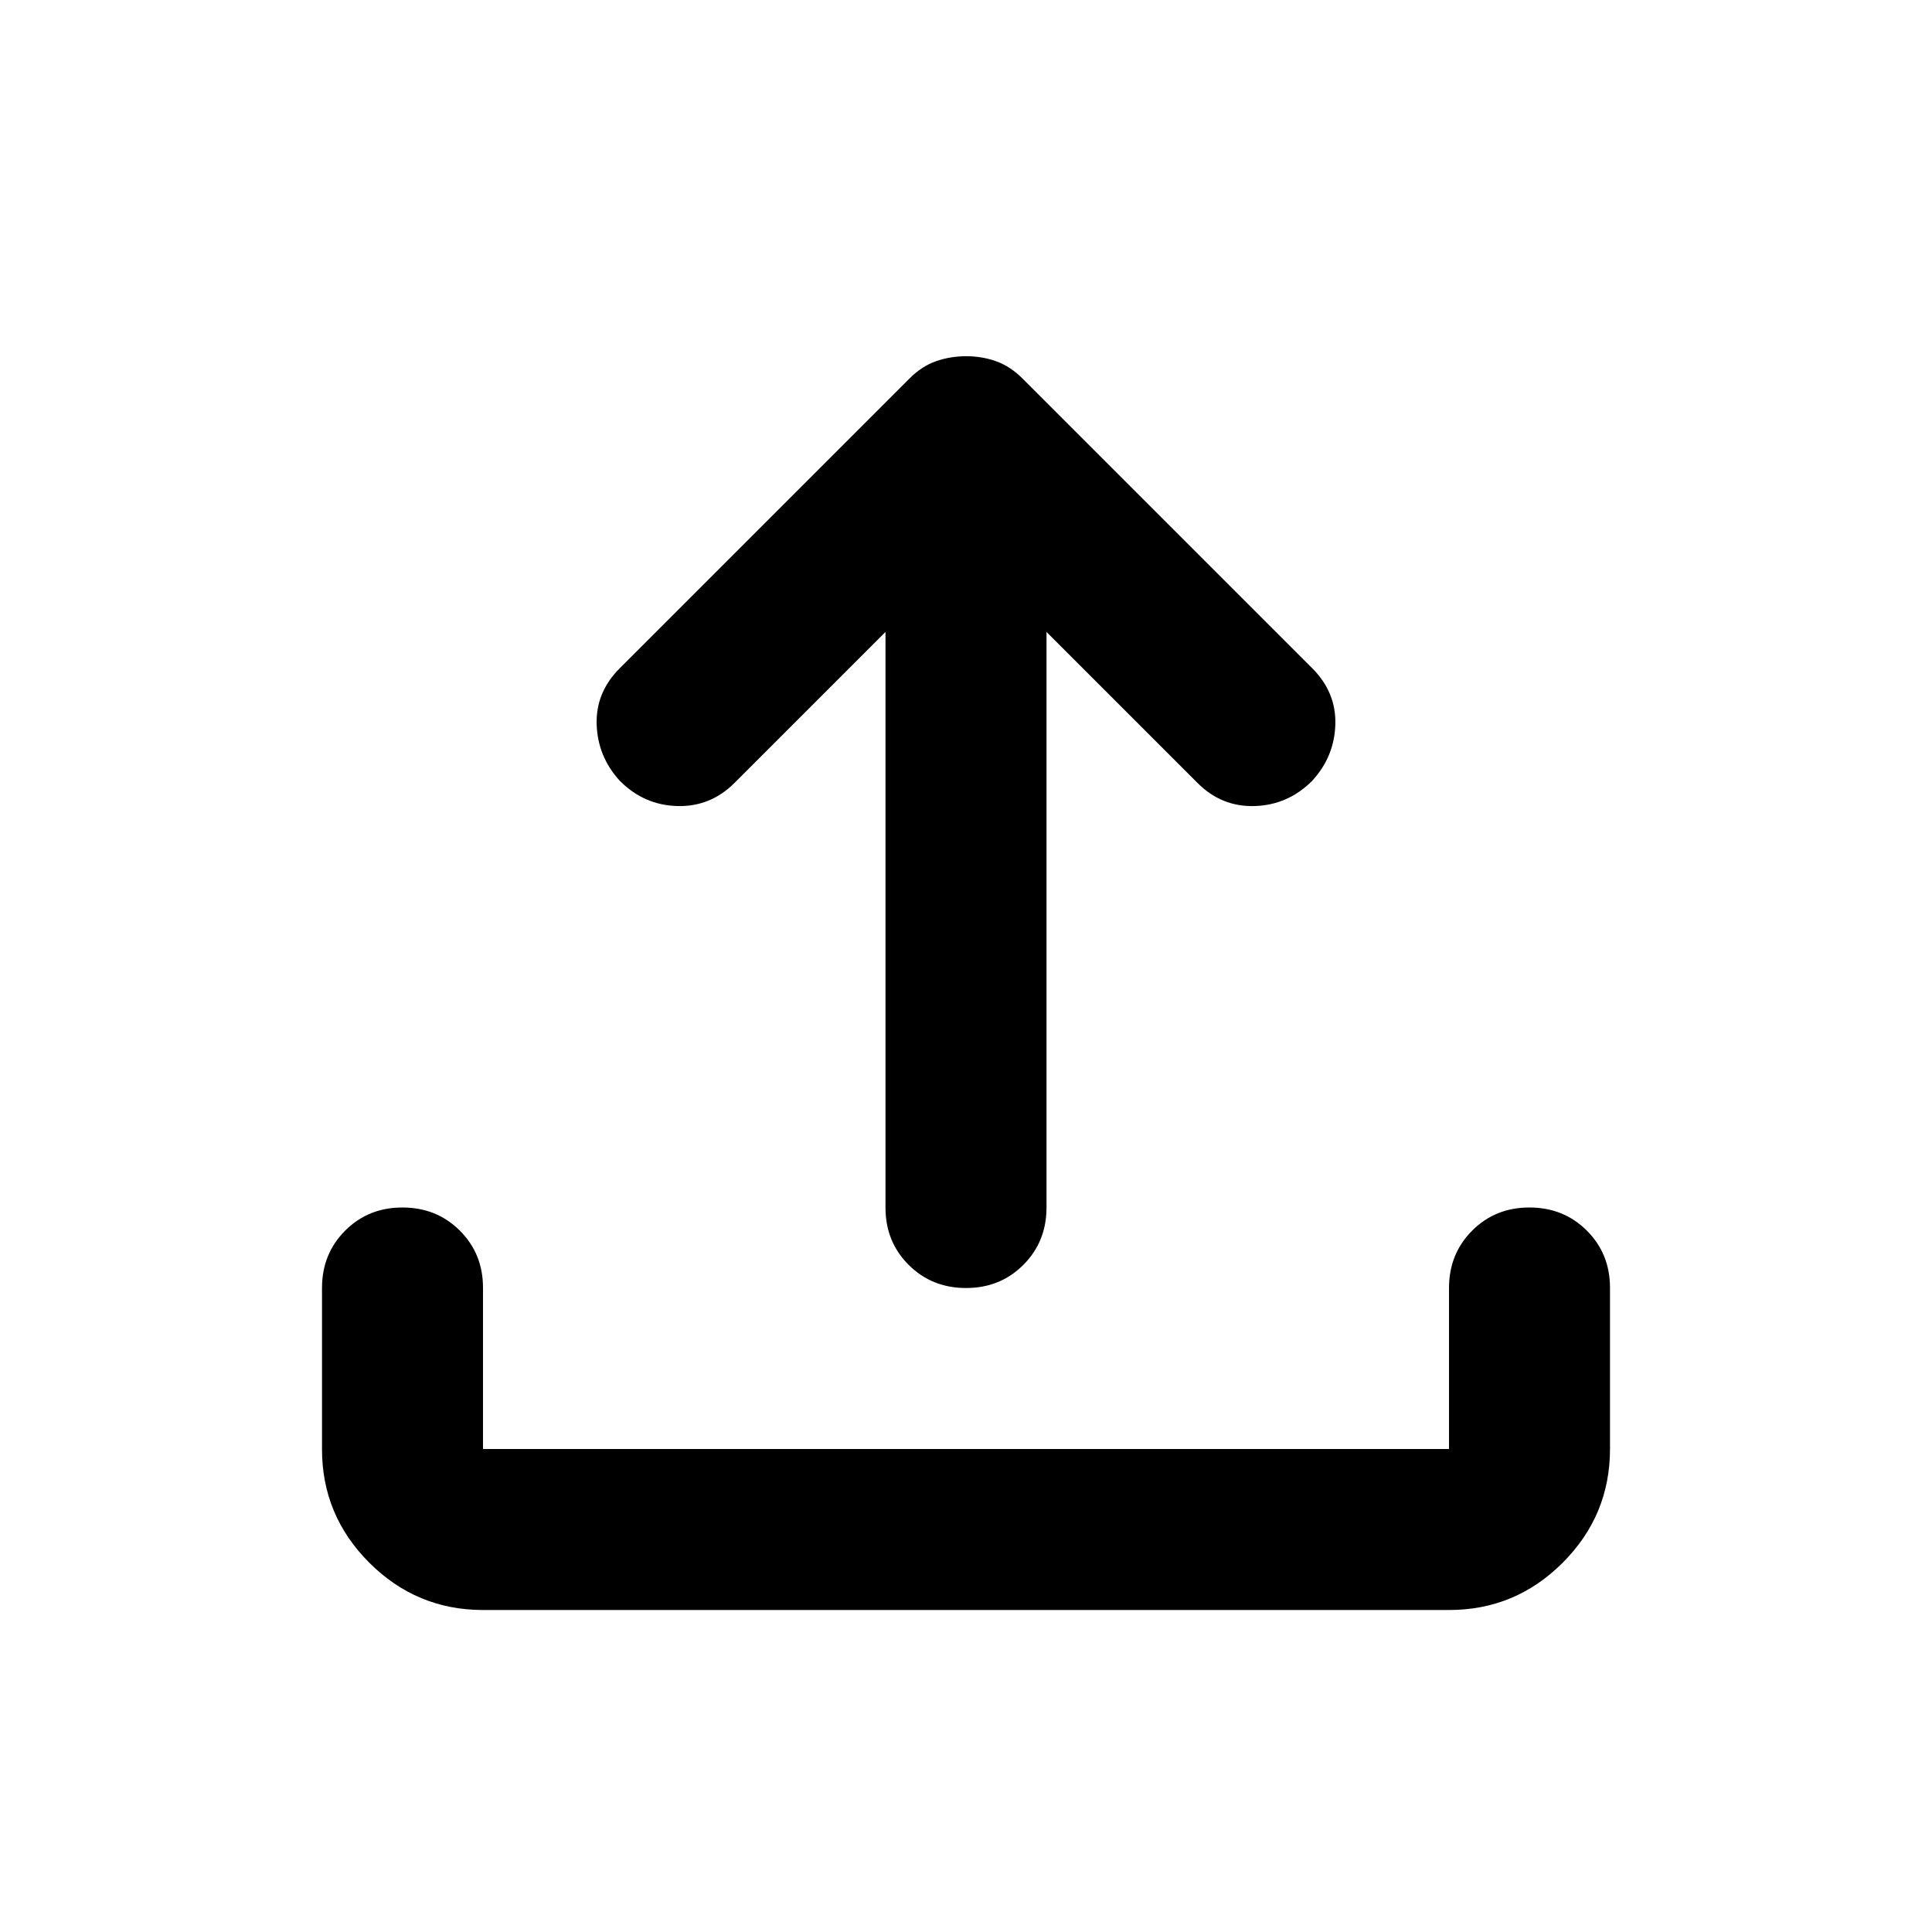 <svg xmlns="http://www.w3.org/2000/svg" width="256" height="256" viewBox="0 0 24 24" fill="currentColor"><path d="M6 20q-.825 0-1.413-.588T4 18v-2q0-.425.288-.713T5 15q.425 0 .713.288T6 16v2h12v-2q0-.425.288-.713T19 15q.425 0 .713.288T20 16v2q0 .825-.588 1.413T18 20H6Zm5-12.15L9.125 9.725q-.3.3-.713.288T7.7 9.7q-.275-.3-.288-.7t.288-.7l3.6-3.6q.15-.15.325-.212T12 4.425q.2 0 .375.063t.325.212l3.6 3.6q.3.3.288.7t-.288.7q-.3.3-.713.313t-.712-.288L13 7.85V15q0 .425-.288.713T12 16q-.425 0-.713-.288T11 15V7.85Z"/></svg>